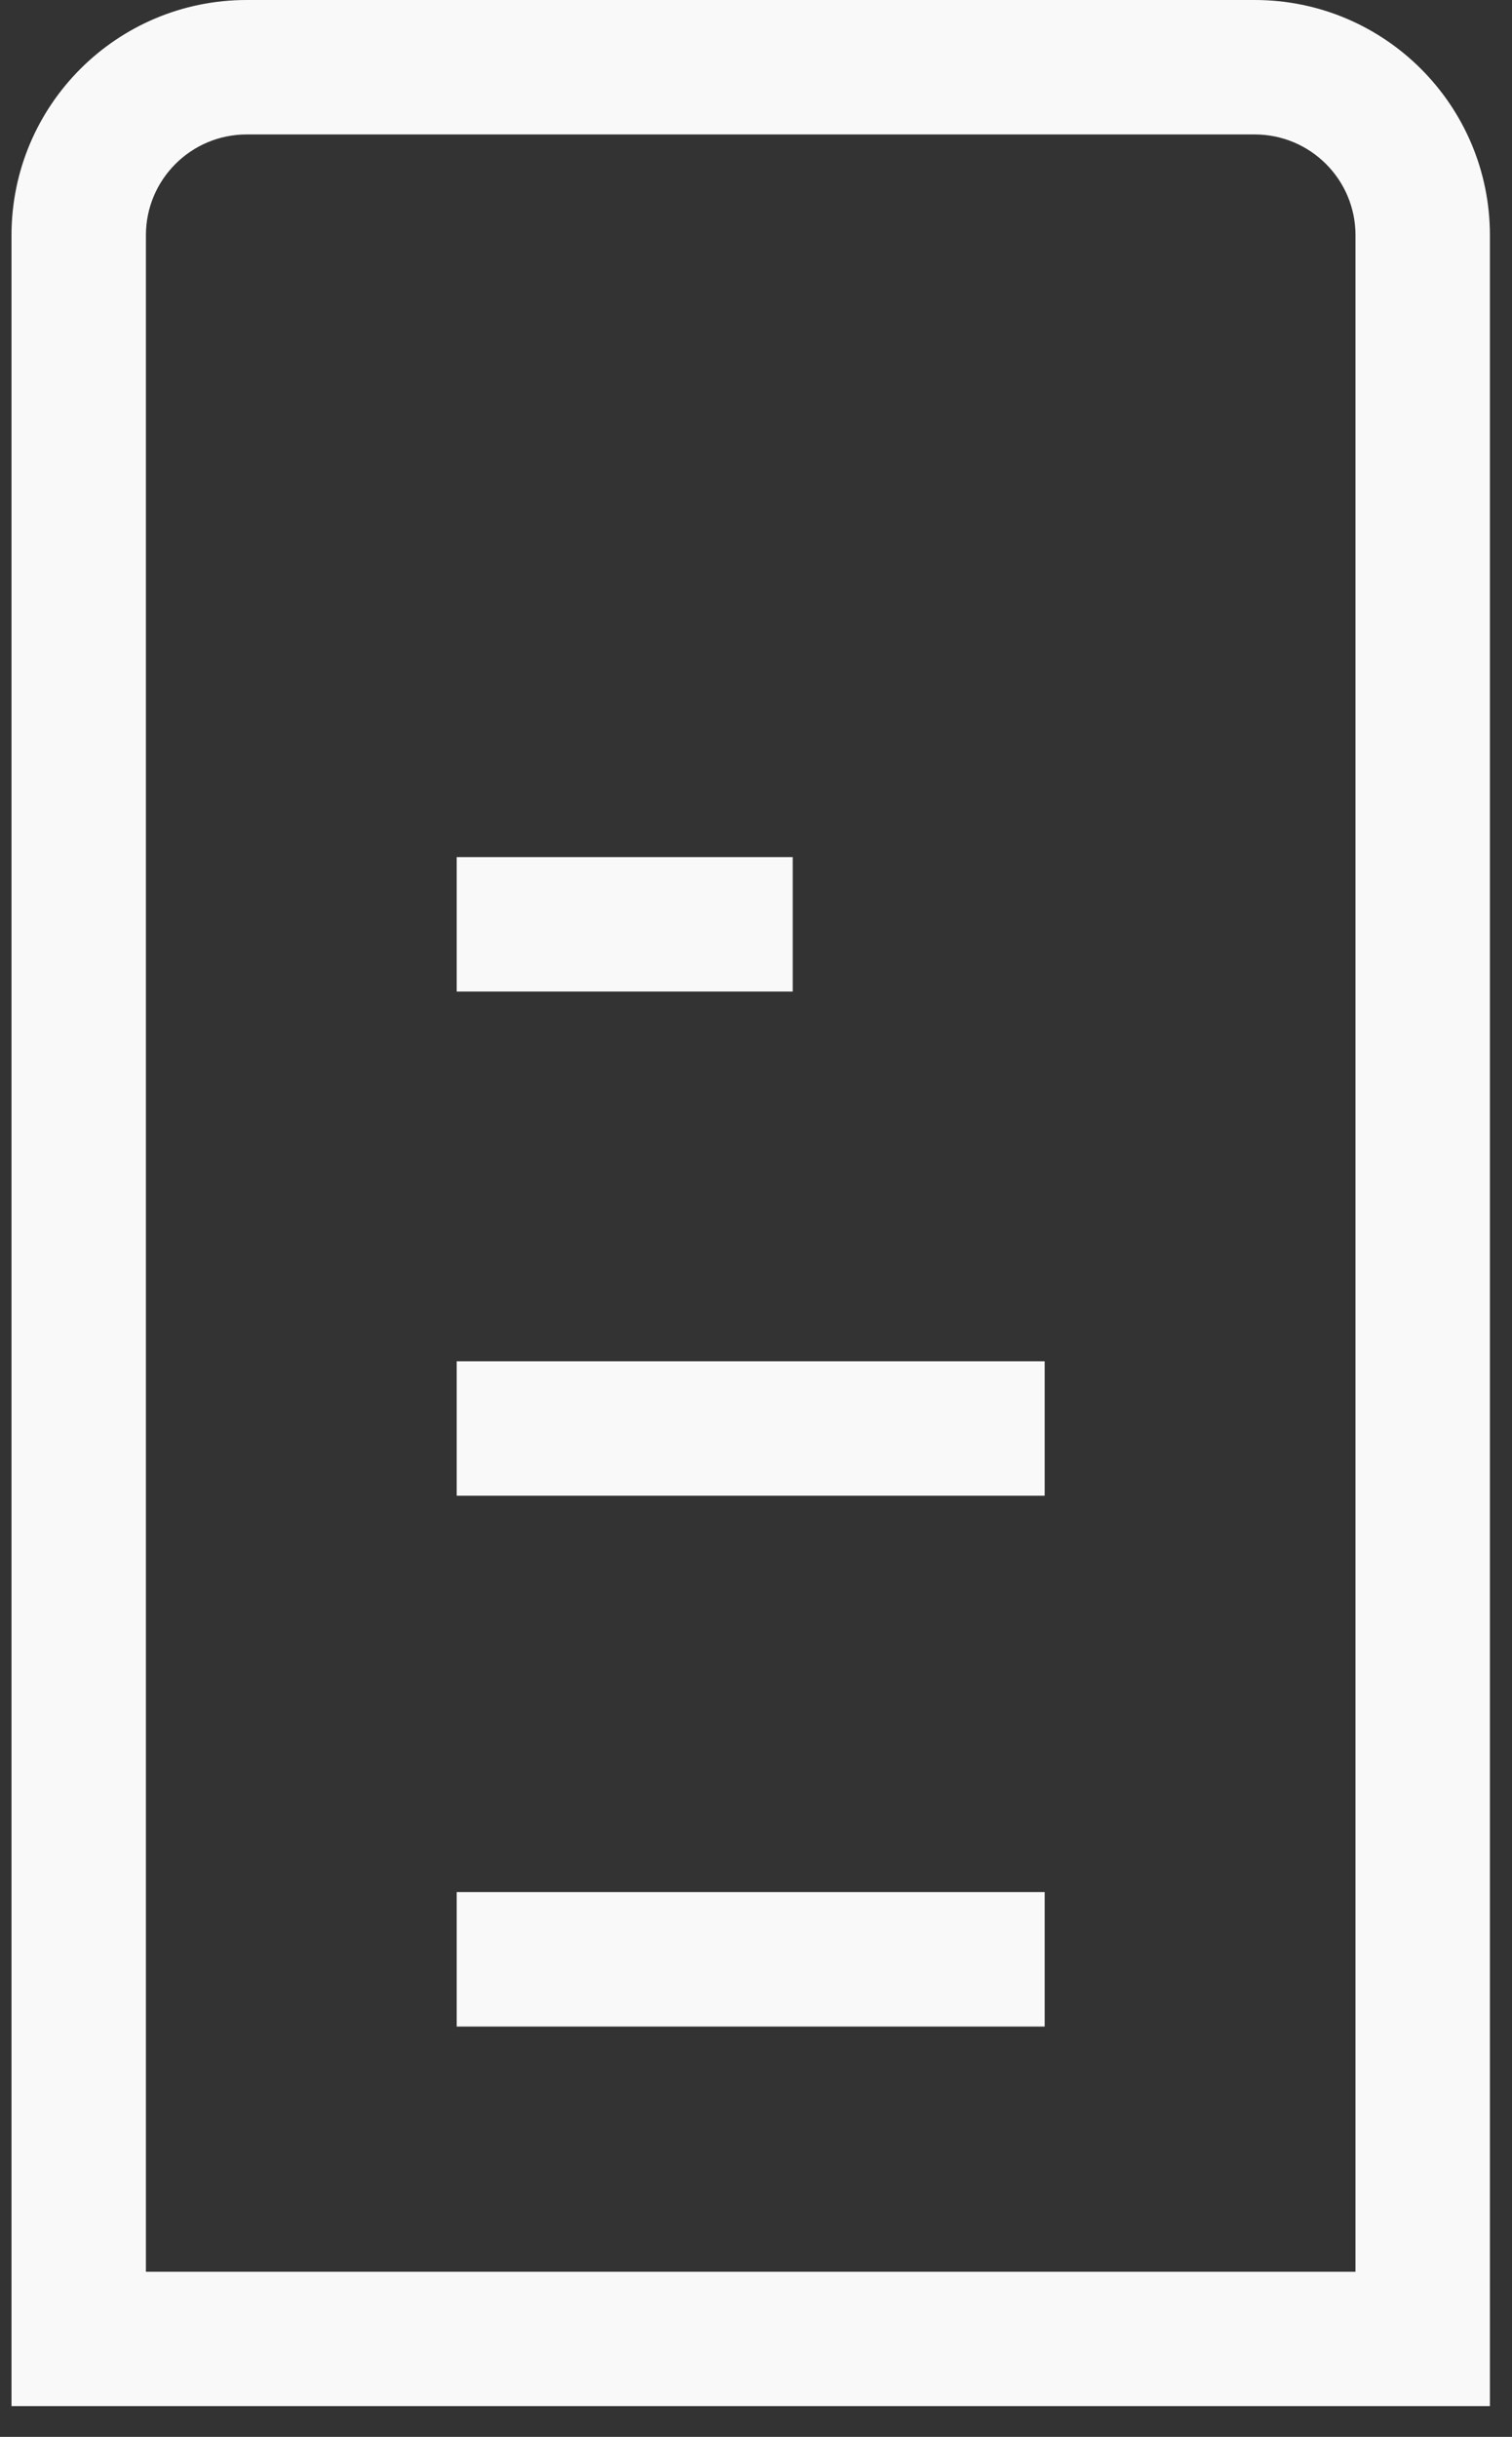 <svg width="18" height="29" viewBox="0 0 18 29" fill="none" xmlns="http://www.w3.org/2000/svg">
<rect x="0" y="0" width="18" height="29" fill="#333333" stroke="none"/>
<path d="M5.437 24.117L12.437 24.117V22.517L5.437 22.517V24.117Z" fill="#F9F9F9"/>
<path fill-rule="evenodd" clip-rule="evenodd" d="M2.937 0C1.39 0 0.137 1.254 0.137 2.8V28.634H17.737V2.8C17.737 1.254 16.483 0 14.937 0H2.937ZM1.737 2.8C1.737 2.137 2.274 1.6 2.937 1.6H14.937C15.6 1.6 16.137 2.137 16.137 2.8V27.035H1.737V2.8Z" fill="#F9F9F9"/>
<path fill-rule="evenodd" clip-rule="evenodd" d="M9.437 11.8H5.437V10.2H9.437V11.8ZM12.437 17.8L5.437 17.8V16.2L12.437 16.2V17.8Z" fill="#F9F9F9"/>
</svg>
